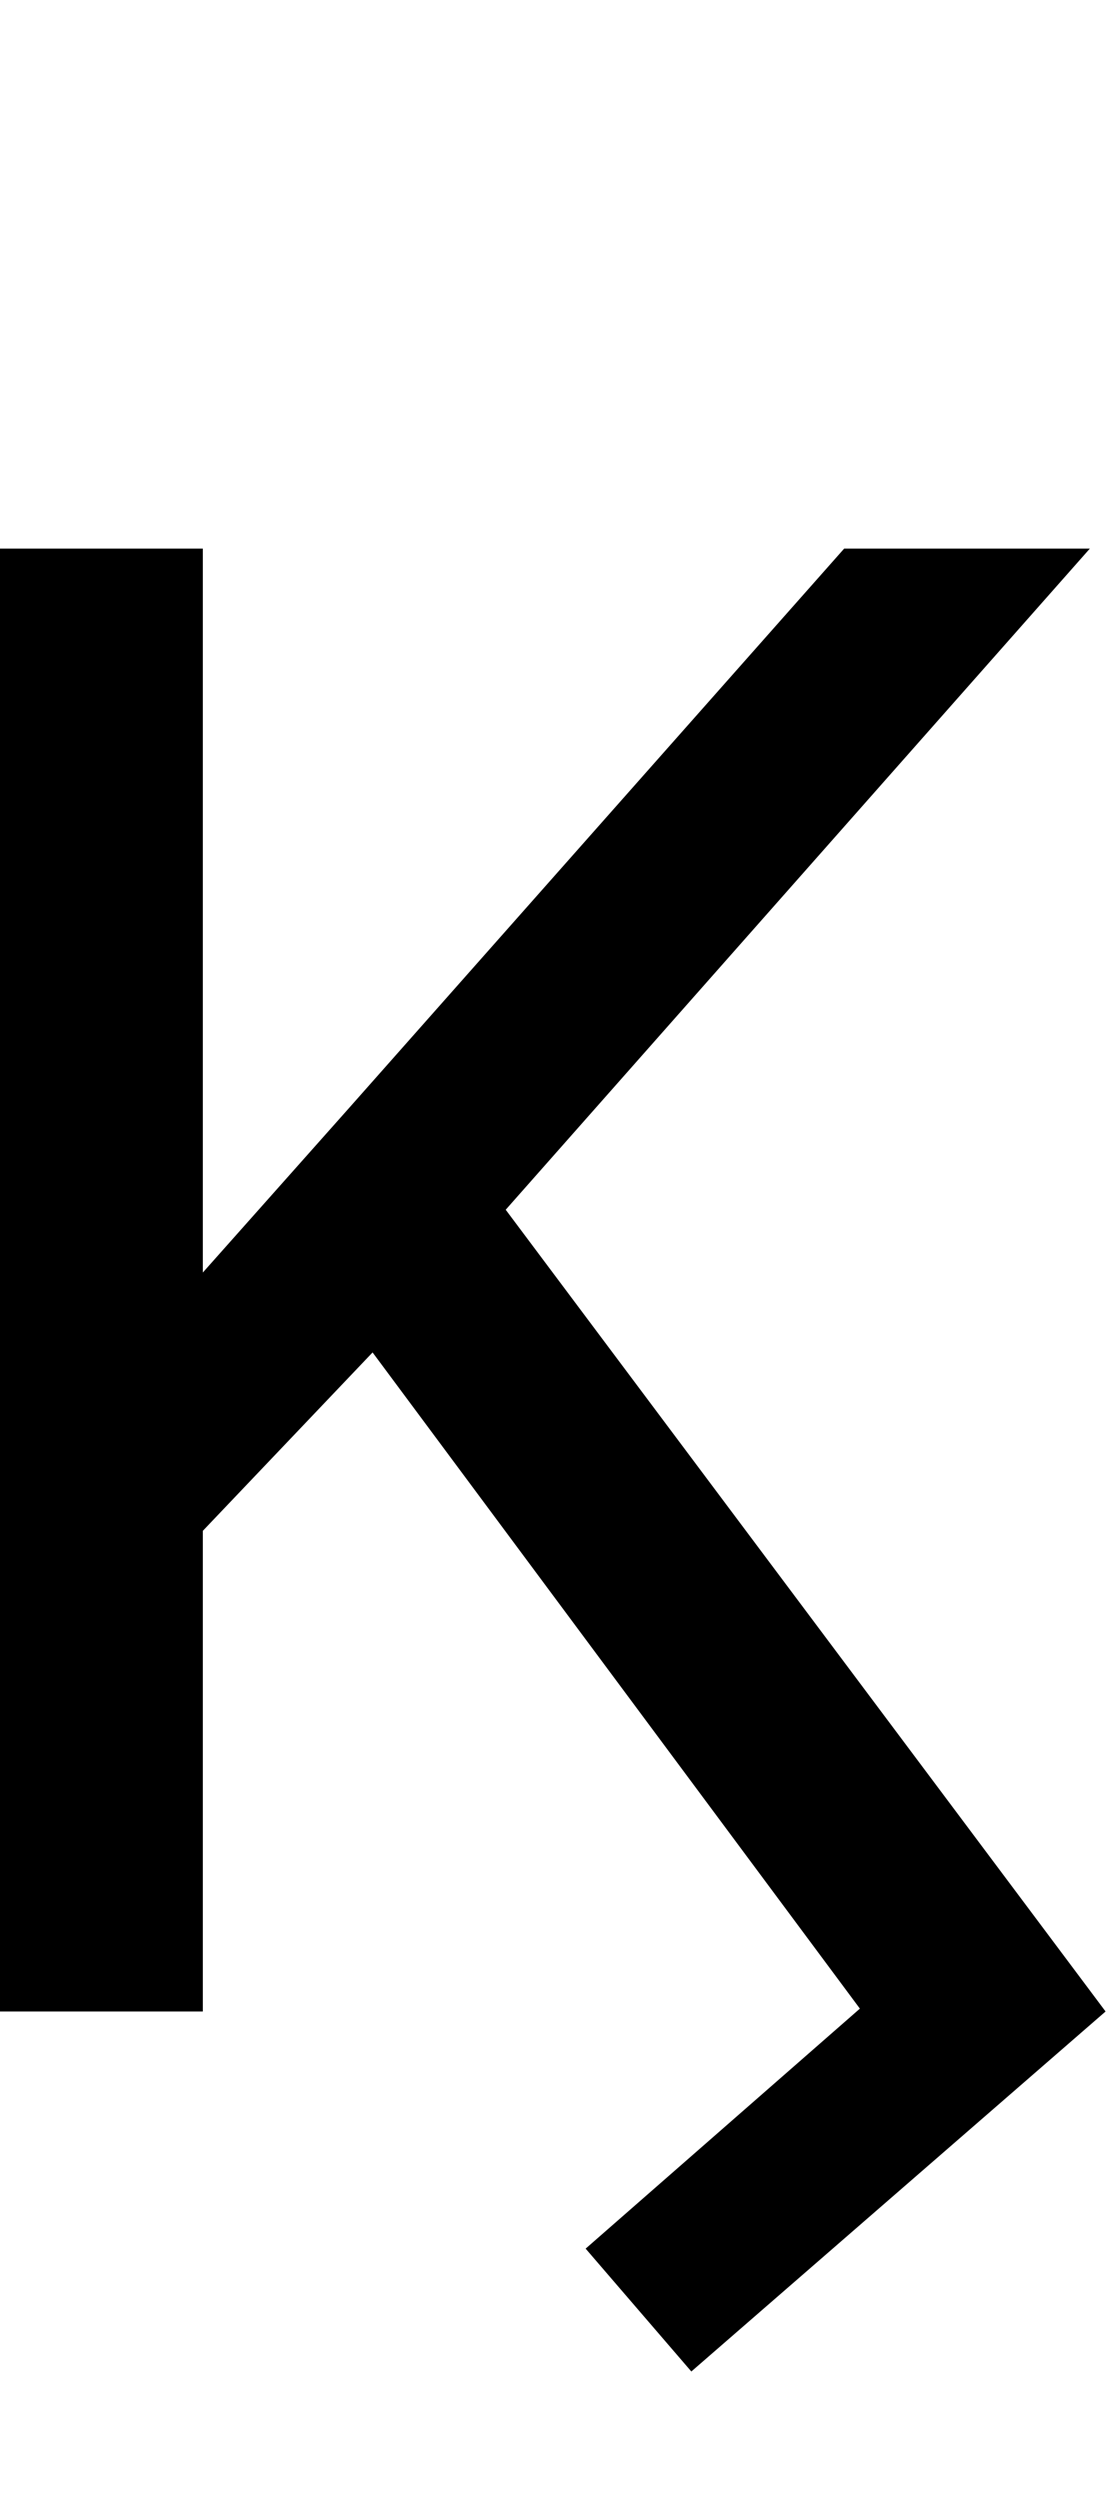 <svg id="svg-uni03CF" xmlns="http://www.w3.org/2000/svg" width="155" height="350"><path d="M400 -2048H116V0H400V-672.881L637.683 -922.65L1320 -4L936 332L1084 504L1664 0L824.078 -1122.407L1642 -2048H1298L604 -1264L400 -1034.5Z" transform="translate(-11.6 281.6) scale(0.1)"/></svg>
